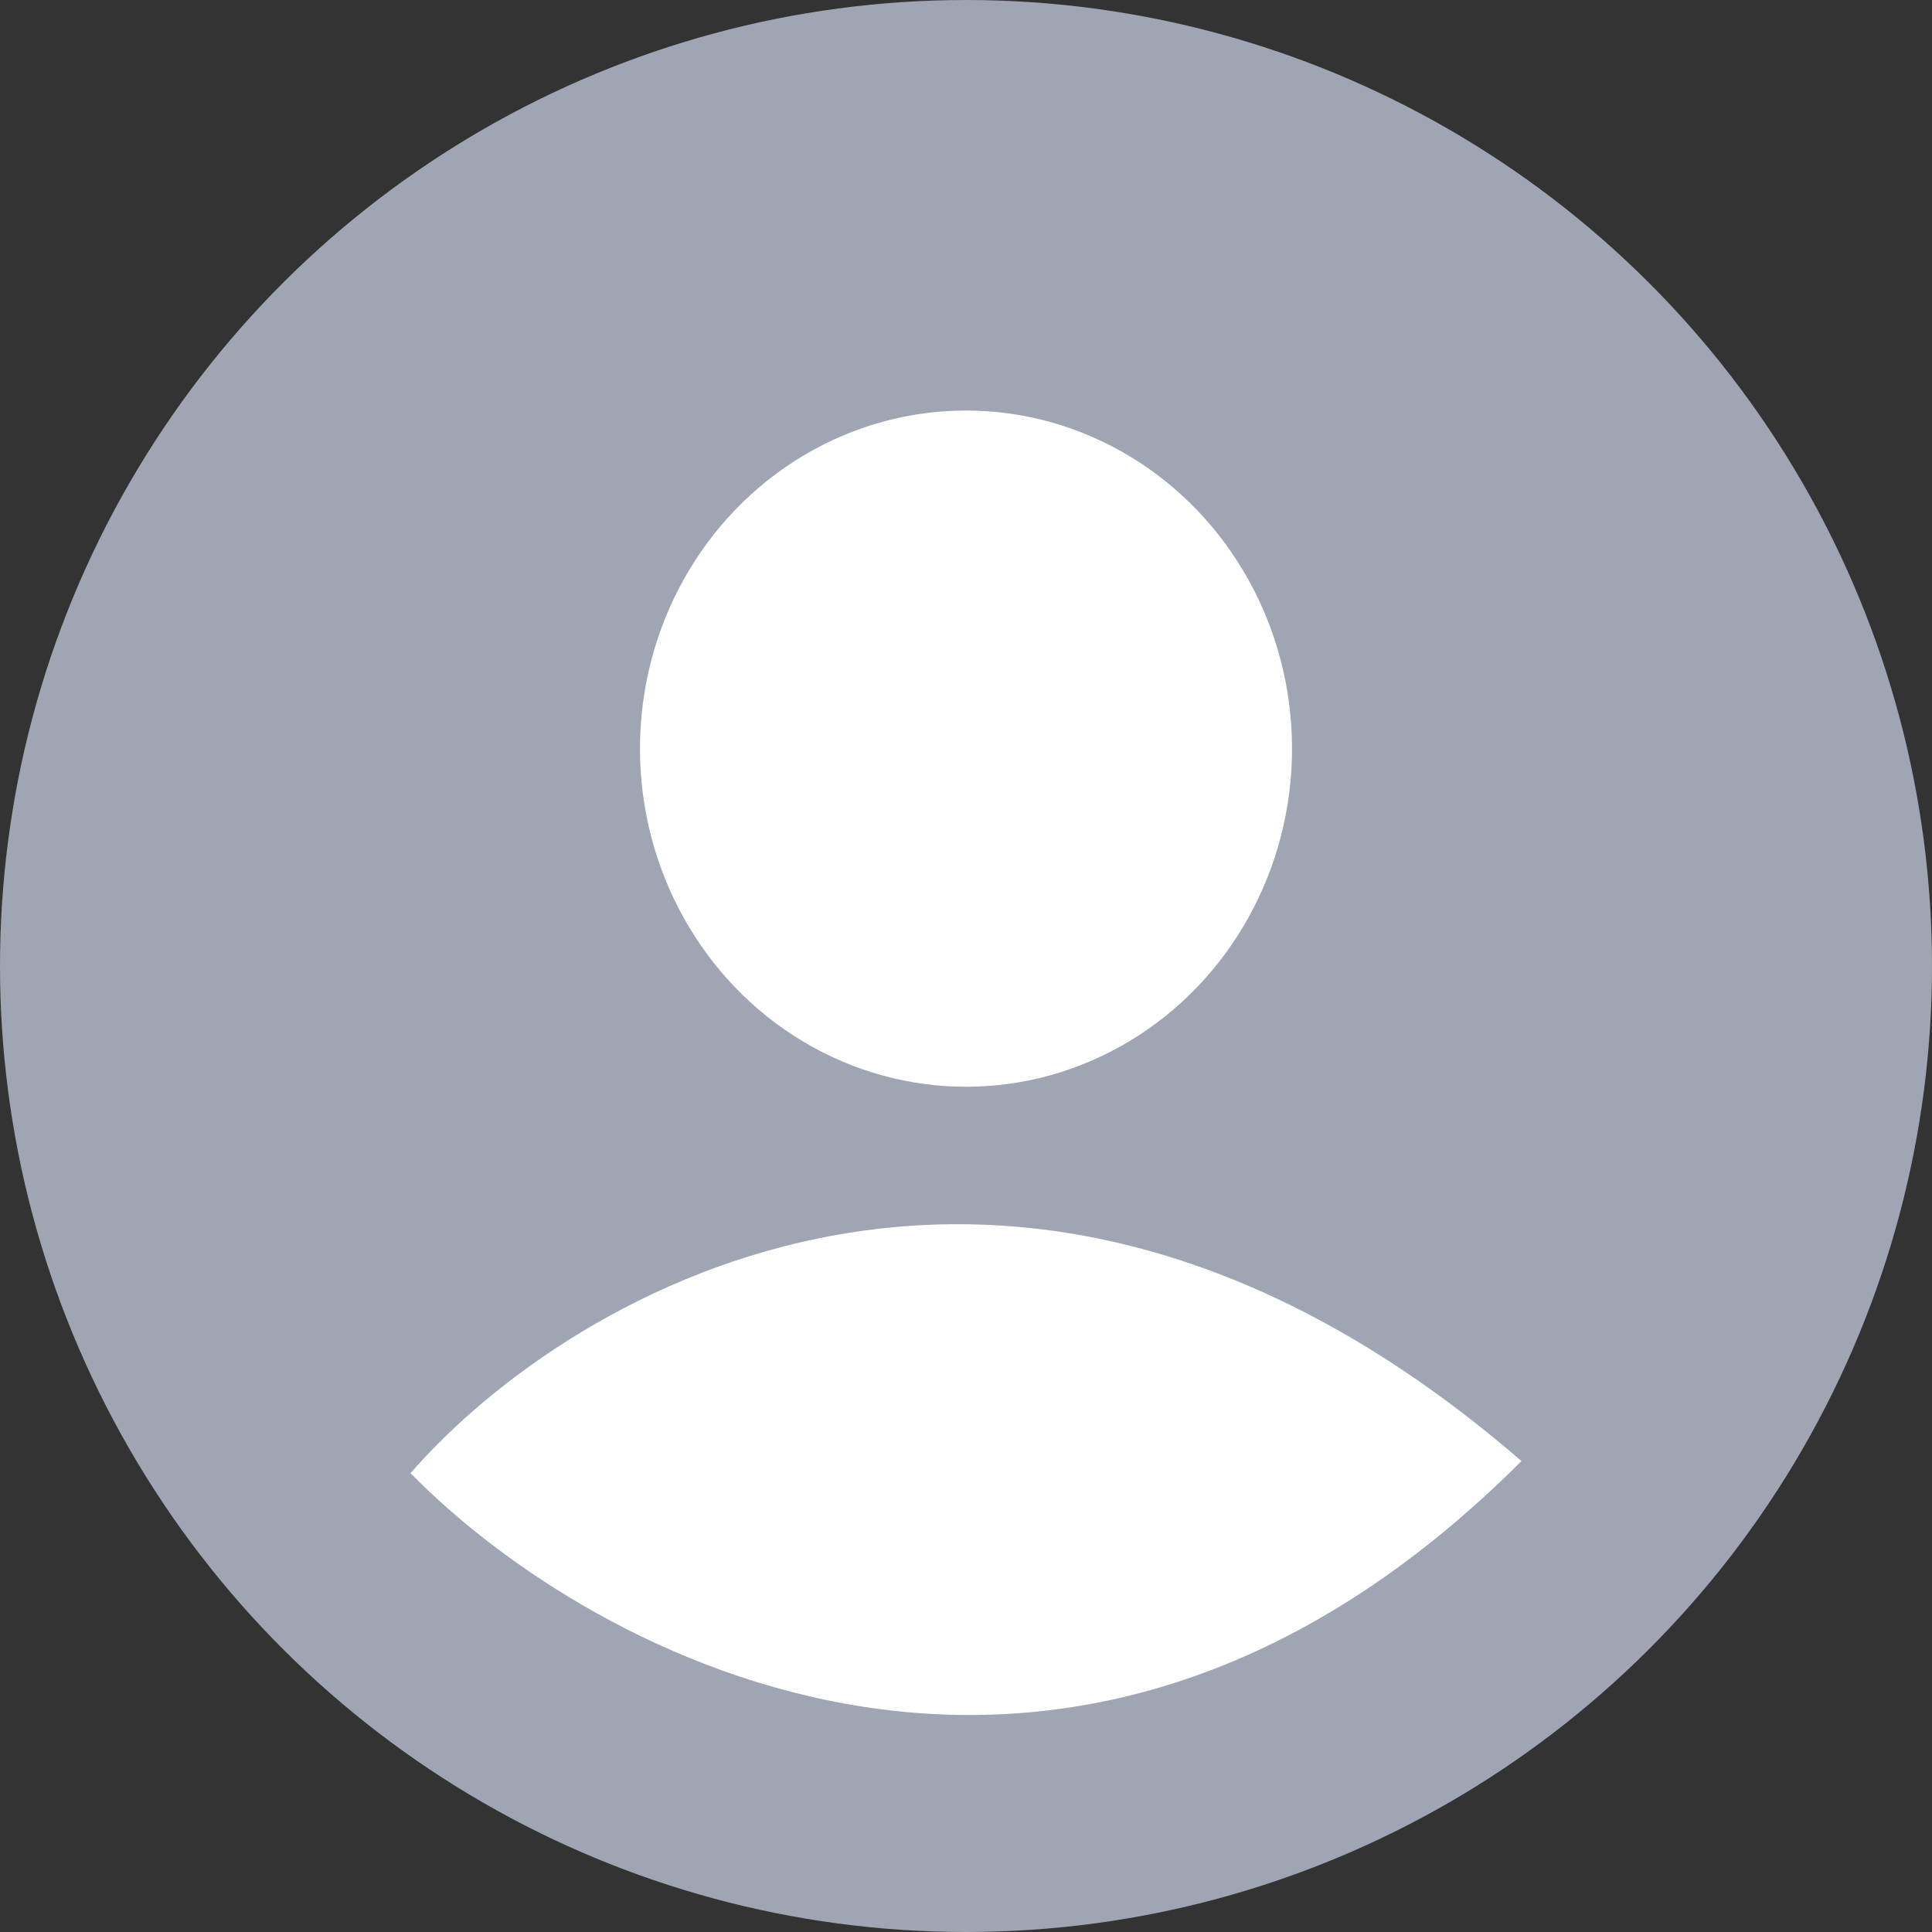 <svg width="80" height="80" viewBox="0 0 80 80" fill="none" xmlns="http://www.w3.org/2000/svg">
<rect x="0" y="0" width="80" height="80" fill="#333333" stroke="none"/>
<ellipse cx="40" cy="40" rx="40" ry="40" transform="matrix(4.37114e-08 -1 -1 -4.37114e-08 80 80)" fill="#A0A5B3"/>
<ellipse cx="40" cy="31" rx="13.5" ry="14" fill="white"/>
<path d="M17 61C23.667 53.333 42.2 42.5 63 60.5C44.2 79.3 24.5 68.667 17 61Z" fill="white"/>
</svg>
